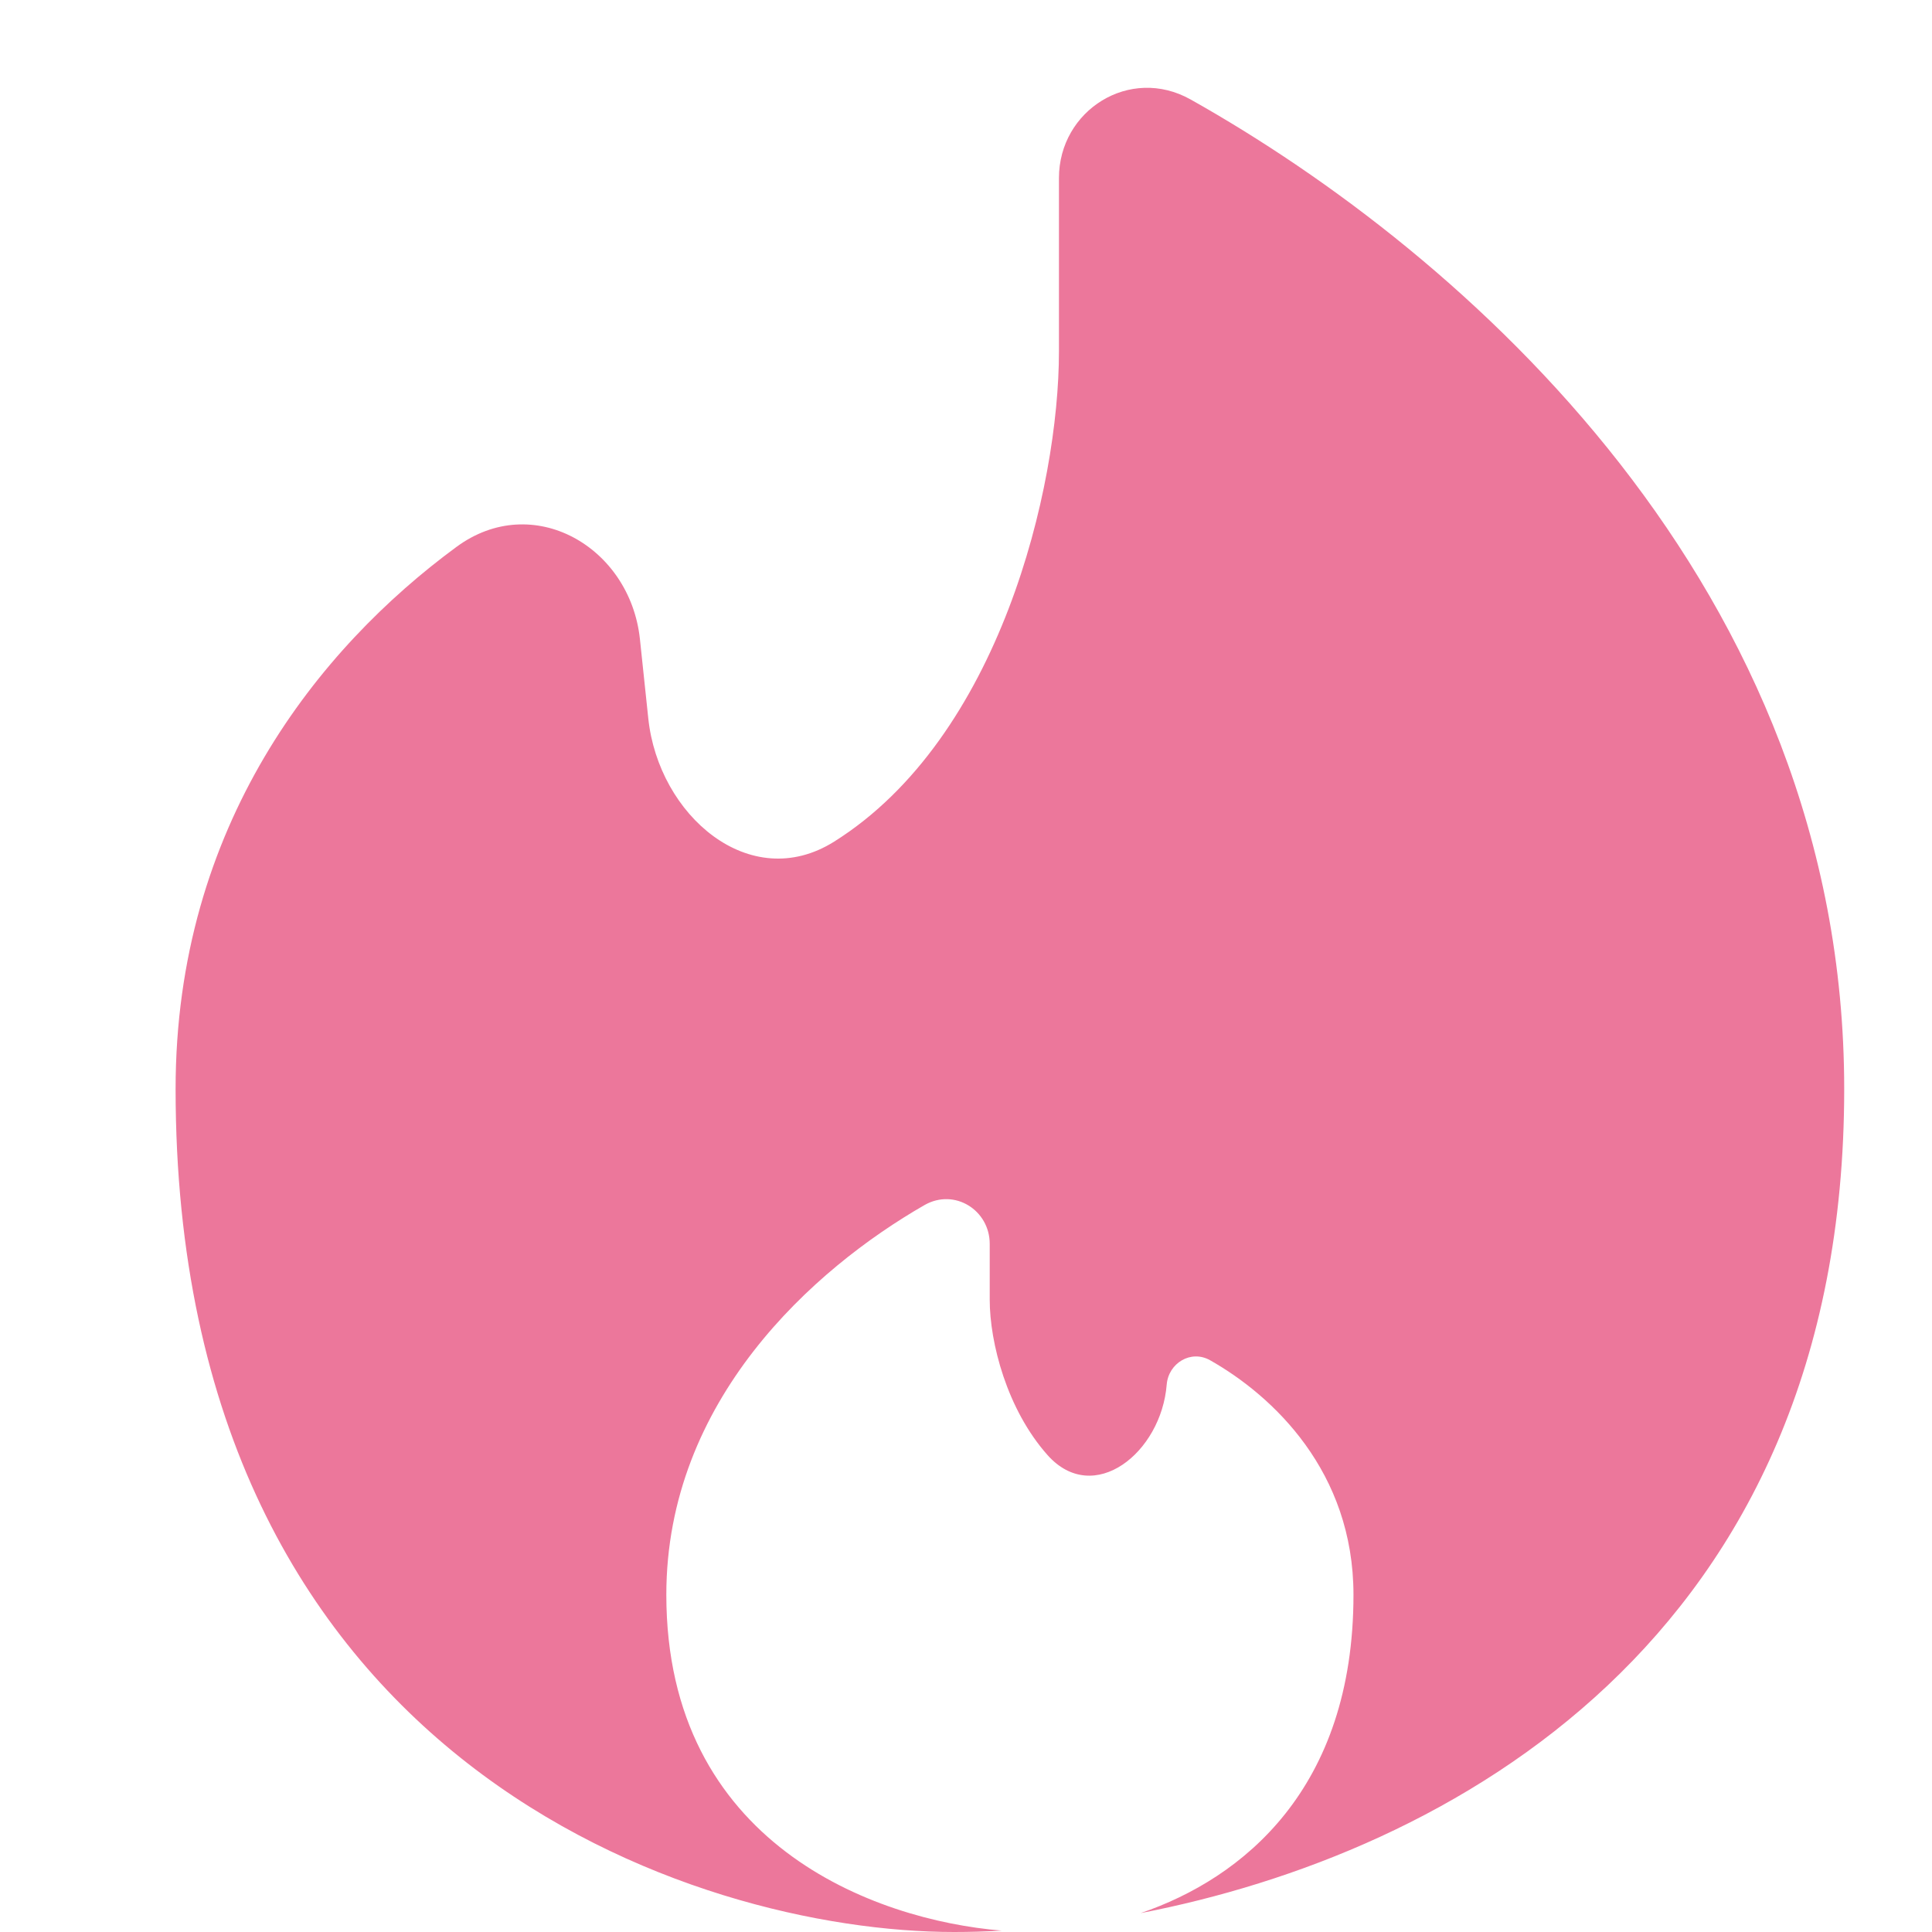 <svg width="18" height="18" viewBox="0 0 18 18" fill="none" xmlns="http://www.w3.org/2000/svg">
<g clip-path="url(#clip0_290_42531)">
<path d="M10.627 17.824C13.486 17.271 17.182 15.284 17.182 10.146C17.182 5.471 13.64 2.358 11.093 0.927C10.527 0.609 9.866 1.027 9.866 1.659V3.274C9.866 4.548 9.312 6.874 7.772 7.841C6.986 8.335 6.135 7.595 6.04 6.694L5.962 5.954C5.87 5.093 4.963 4.571 4.252 5.096C2.972 6.037 1.636 7.689 1.636 10.145C1.636 16.428 6.473 18 8.89 18C9.032 18 9.179 17.996 9.333 17.987C8.139 17.889 6.208 17.173 6.208 14.858C6.208 13.047 7.576 11.823 8.614 11.227C8.894 11.068 9.221 11.275 9.221 11.589V12.11C9.221 12.508 9.381 13.131 9.76 13.557C10.19 14.039 10.82 13.534 10.87 12.899C10.887 12.7 11.095 12.572 11.274 12.673C11.861 13.005 12.61 13.711 12.61 14.858C12.61 16.668 11.577 17.5 10.627 17.824Z" fill="#EC779B"/>
</g>
<defs>
<clipPath id="clip0_290_42531">
<rect width="18" height="18" fill="white"/>
</clipPath>
</defs>
</svg>
